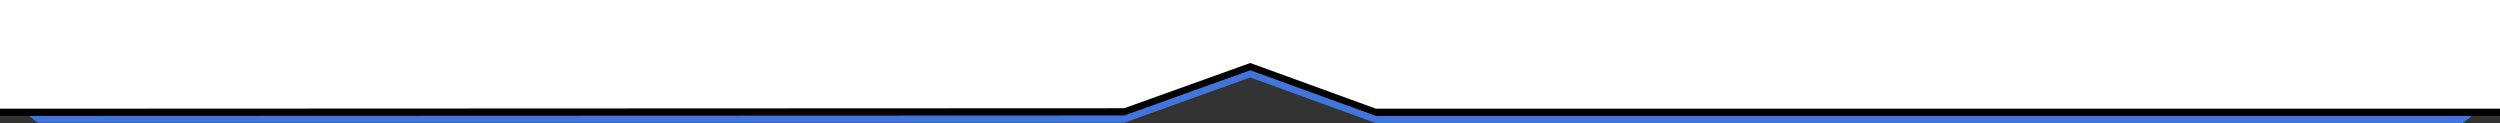 <?xml version="1.0" encoding="utf-8"?>
<!-- Generator: Adobe Illustrator 26.5.0, SVG Export Plug-In . SVG Version: 6.00 Build 0)  -->
<svg version="1.1" id="Layer_1" xmlns="http://www.w3.org/2000/svg" xmlns:xlink="http://www.w3.org/1999/xlink" x="0px" y="0px"
	 viewBox="0 0 1380 68" style="enable-background:new 0 0 1380 68;" xml:space="preserve">
<rect x="0" y="0" width="1380" height="68" fill="#333333" stroke="none"/>
<style type="text/css">
	.nav0{fill:#4175DB;}
	.nav1{fill:#FFFFFF;}
</style>
<polygon class="nav0" points="0,0 10.55,60 21.02,67.74 620.58,67.74 690.15,42.77 759.56,68 1359.27,68 1369.75,60 1380,0 "/>
<polygon points="0,0 0,64 620.58,63.74 690.15,38.77 759.56,64 1380.15,64 1380,0 "/>
<polygon class="nav1" points="0,0 0,60 620.58,59.74 690.15,34.77 759.56,60 1380.15,60 1380,0 "/>
</svg>
